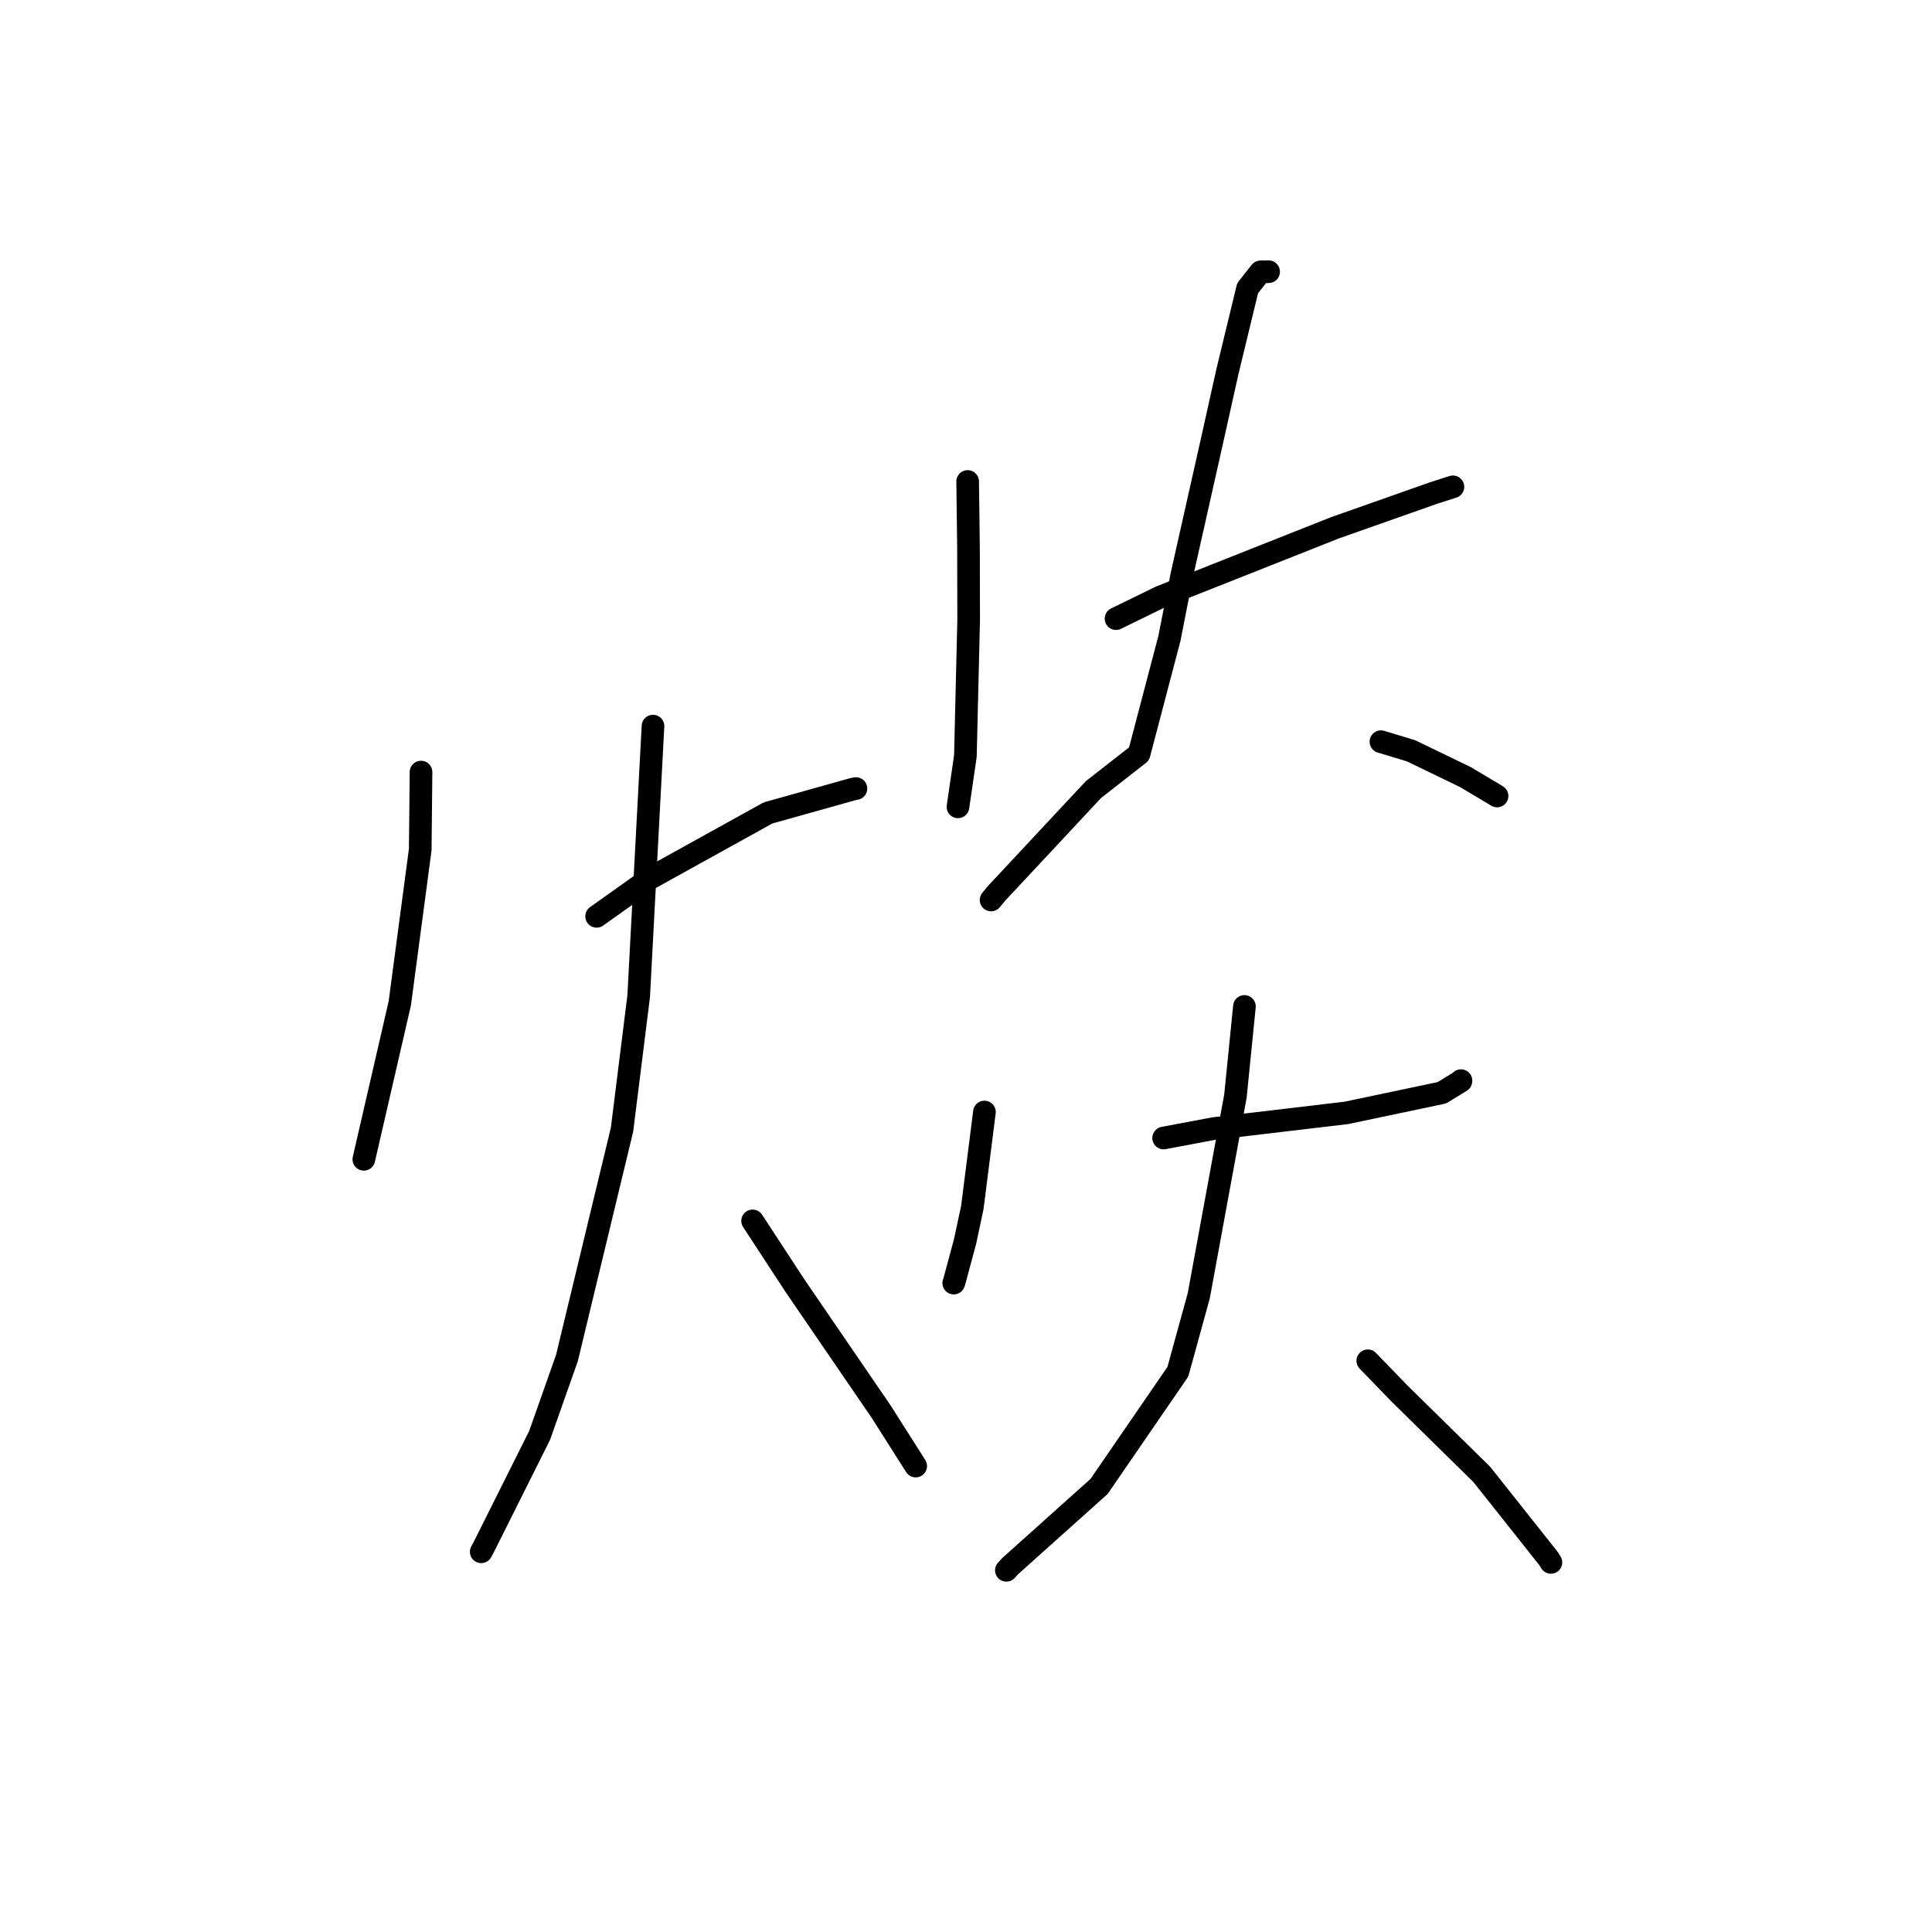 <?xml version="1.0" standalone="no"?>
    <svg width="256" height="256" xmlns="http://www.w3.org/2000/svg" version="1.1">
    <polyline stroke="black" stroke-width="3" stroke-linecap="round" fill="transparent" stroke-linejoin="round" points="55.787 102.306 55.685 112.56 52.974 132.952 48.382 152.868 48.212 153.614 " />
        <polyline stroke="black" stroke-width="3" stroke-linecap="round" fill="transparent" stroke-linejoin="round" points="79.055 121.419 86.187 116.345 101.761 107.72 112.977 104.577 113.417 104.488 " />
        <polyline stroke="black" stroke-width="3" stroke-linecap="round" fill="transparent" stroke-linejoin="round" points="86.524 96.214 84.631 131.979 82.419 149.694 75.119 179.953 71.501 190.202 64.09 205.02 63.765 205.62 " />
        <polyline stroke="black" stroke-width="3" stroke-linecap="round" fill="transparent" stroke-linejoin="round" points="99.725 161.775 105.365 170.4 116.754 187.046 120.963 193.672 121.337 194.26 " />
        <polyline stroke="black" stroke-width="3" stroke-linecap="round" fill="transparent" stroke-linejoin="round" points="128.22 63.798 128.331 72.57 128.352 82.159 127.92 100.174 127.026 106.299 126.936 106.912 " />
        <polyline stroke="black" stroke-width="3" stroke-linecap="round" fill="transparent" stroke-linejoin="round" points="147.879 81.972 153.753 79.104 176.896 69.934 189.896 65.35 192.35 64.559 192.515 64.511 192.519 64.51 " />
        <polyline stroke="black" stroke-width="3" stroke-linecap="round" fill="transparent" stroke-linejoin="round" points="168.099 36.003 167.029 36.018 165.313 38.195 162.631 49.277 160.599 58.398 156.613 76.129 154.956 84.584 150.931 99.899 144.89 104.621 132.085 118.336 131.324 119.254 " />
        <polyline stroke="black" stroke-width="3" stroke-linecap="round" fill="transparent" stroke-linejoin="round" points="182.981 98.278 186.973 99.485 194.176 102.97 198.13 105.325 198.368 105.475 " />
        <polyline stroke="black" stroke-width="3" stroke-linecap="round" fill="transparent" stroke-linejoin="round" points="130.443 147.348 128.837 160.005 127.881 164.485 126.443 169.828 126.376 170.017 " />
        <polyline stroke="black" stroke-width="3" stroke-linecap="round" fill="transparent" stroke-linejoin="round" points="154.189 150.793 160.827 149.542 178.391 147.465 191.06 144.798 193.579 143.251 193.586 143.2 193.588 143.19 " />
        <polyline stroke="black" stroke-width="3" stroke-linecap="round" fill="transparent" stroke-linejoin="round" points="164.894 133.361 163.702 145.23 158.842 171.695 156.072 181.762 145.634 196.961 133.856 207.516 133.349 208.074 " />
        <polyline stroke="black" stroke-width="3" stroke-linecap="round" fill="transparent" stroke-linejoin="round" points="181.24 180.31 185.486 184.695 196.343 195.366 205.212 206.547 205.503 207.024 " />
        </svg>